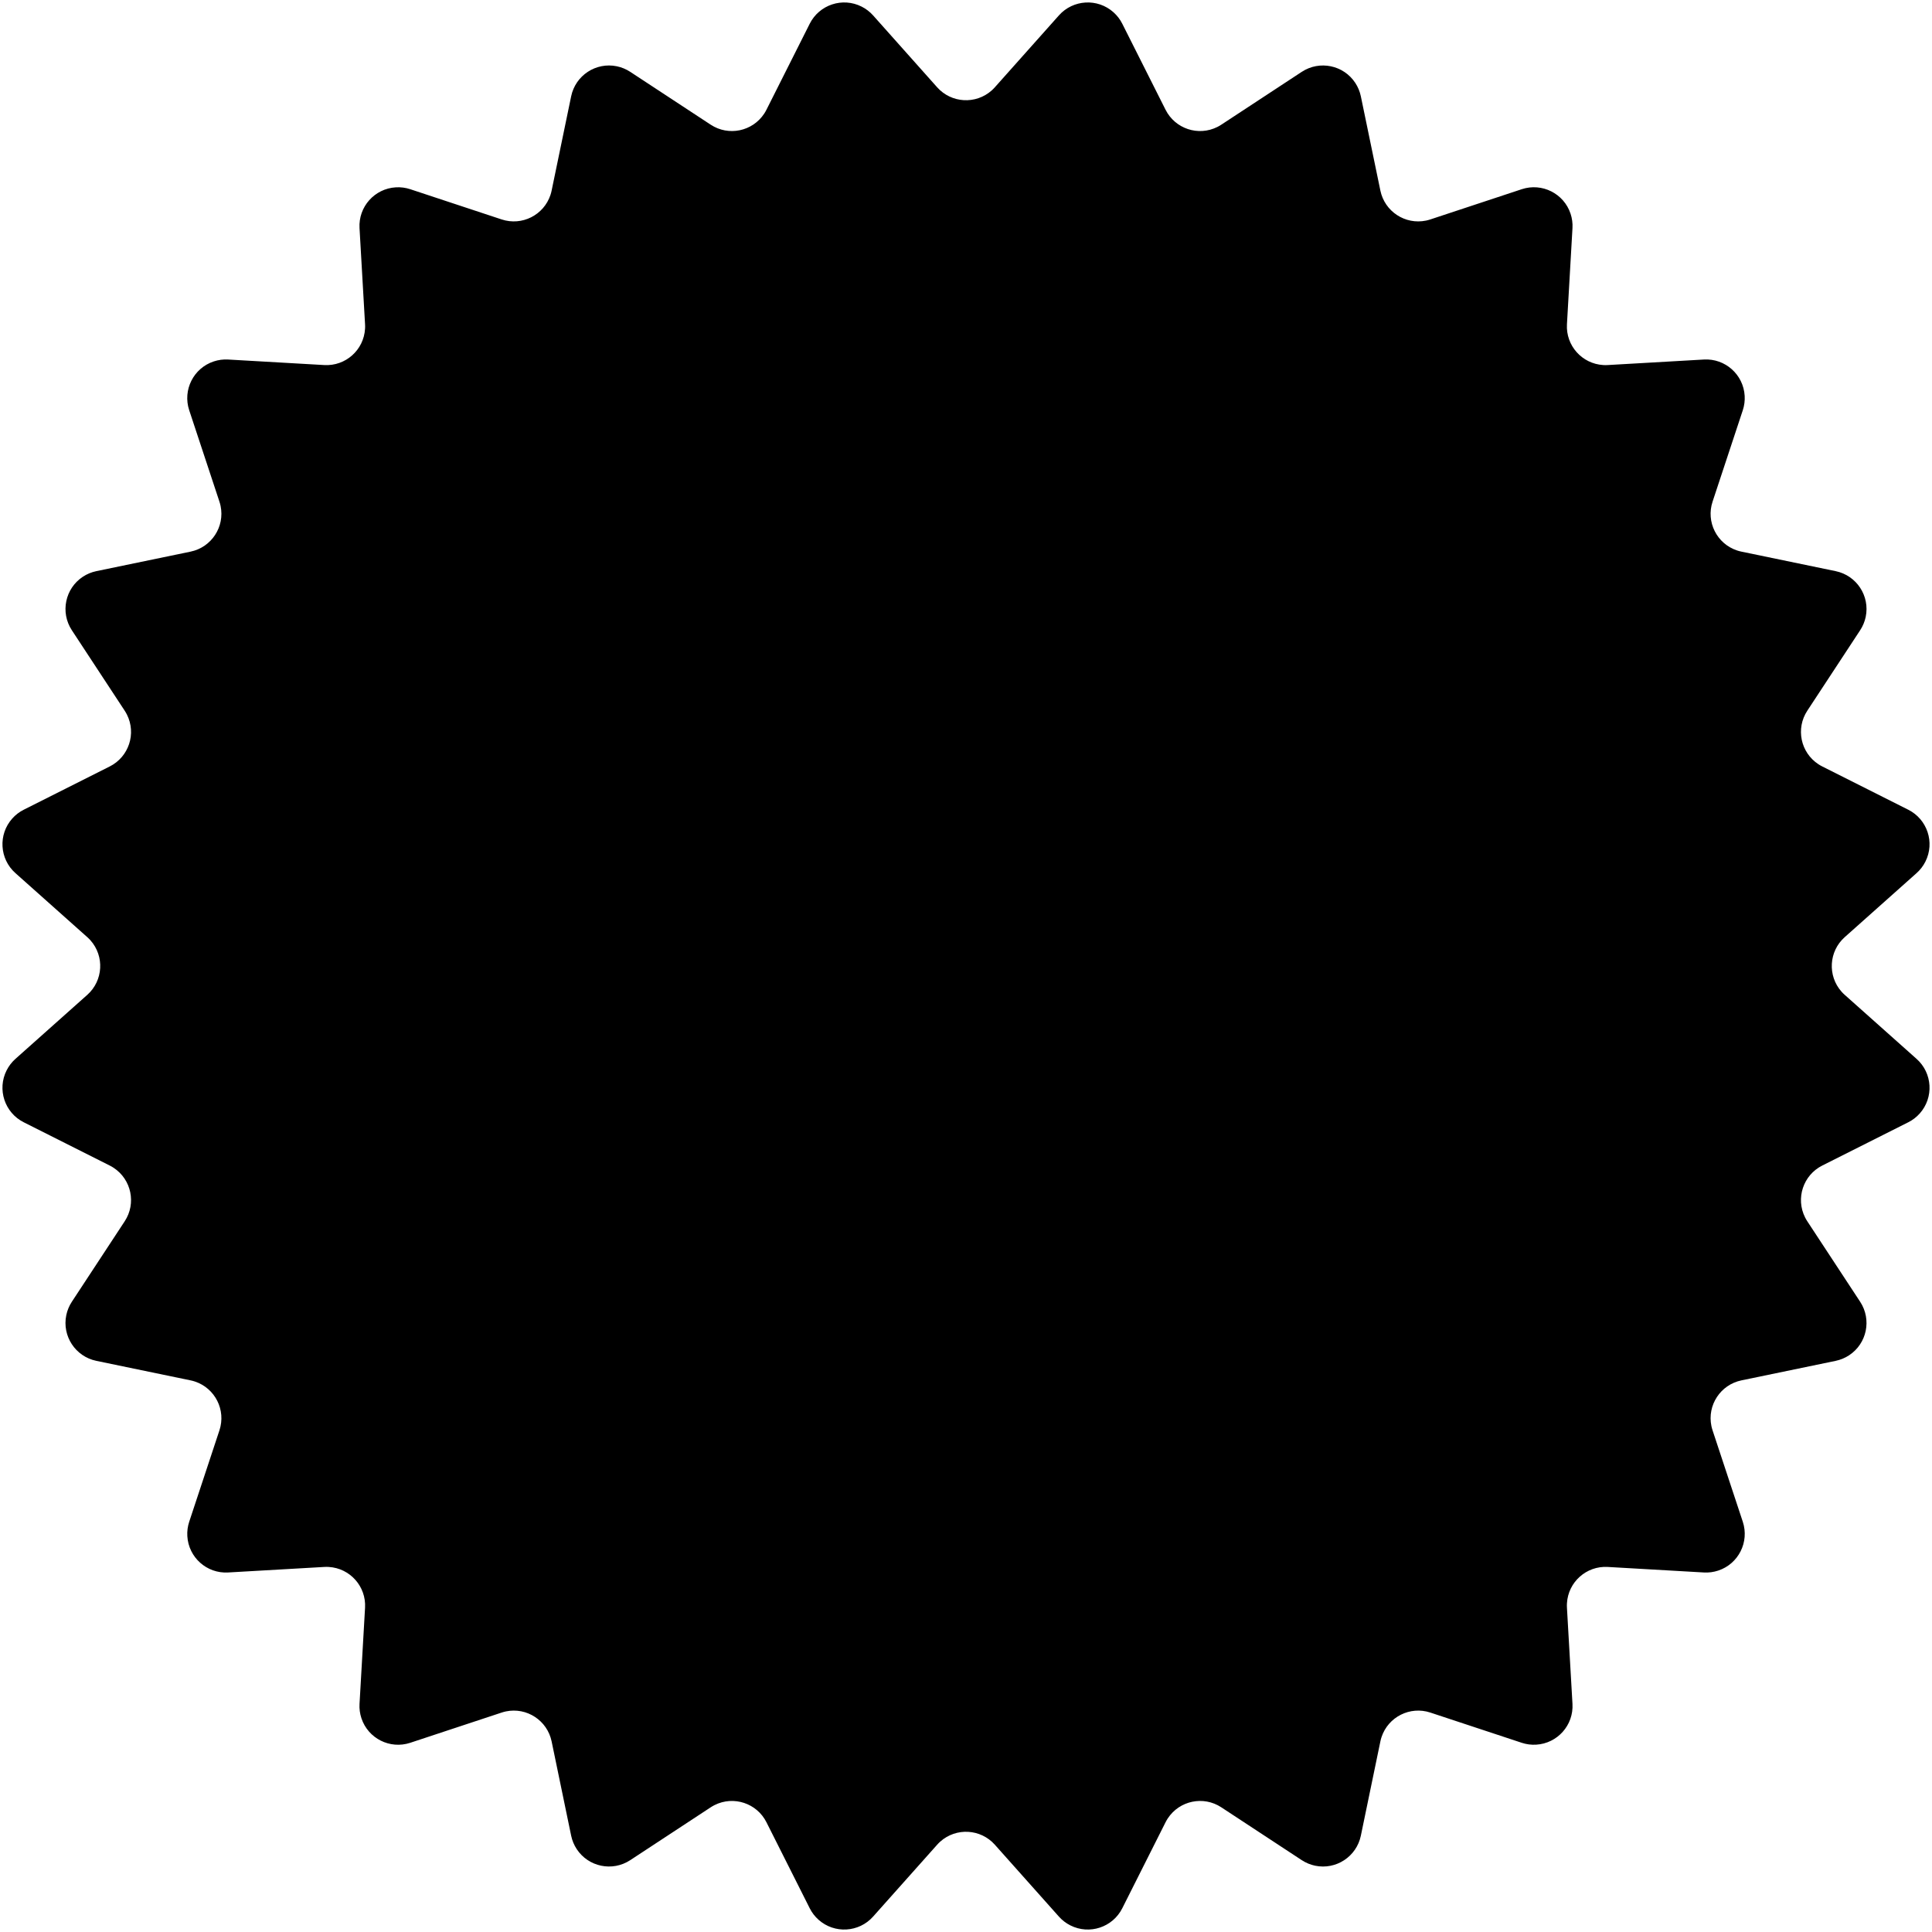 <?xml version="1.0" encoding="UTF-8"?>
<svg width="100px" height="100px" viewBox="0 0 100 100" version="1.1" xmlns="http://www.w3.org/2000/svg" xmlns:xlink="http://www.w3.org/1999/xlink">
    <defs>
        <path d="M48.507,95.482 L45.191,99.203 C44.456,100.028 43.191,100.101 42.367,99.366 C42.179,99.198 42.024,98.997 41.911,98.771 L39.671,94.319 C39.174,93.332 37.972,92.934 36.985,93.431 C36.917,93.465 36.85,93.504 36.786,93.546 L32.62,96.282 C31.696,96.888 30.456,96.631 29.85,95.708 C29.712,95.498 29.615,95.263 29.563,95.016 L28.552,90.135 C28.328,89.054 27.27,88.358 26.188,88.582 C26.113,88.598 26.039,88.618 25.966,88.642 L21.233,90.207 C20.185,90.553 19.053,89.984 18.707,88.935 C18.628,88.696 18.594,88.444 18.609,88.193 L18.895,83.216 C18.959,82.114 18.116,81.168 17.013,81.105 C16.937,81.1 16.86,81.1 16.784,81.105 L11.807,81.391 C10.705,81.455 9.759,80.612 9.696,79.509 C9.681,79.258 9.714,79.006 9.793,78.767 L11.358,74.034 C11.705,72.985 11.136,71.854 10.087,71.507 C10.014,71.483 9.94,71.463 9.865,71.448 L4.984,70.437 C3.902,70.212 3.207,69.154 3.431,68.072 C3.482,67.826 3.58,67.591 3.718,67.38 L6.454,63.214 C7.061,62.291 6.804,61.051 5.88,60.444 C5.816,60.402 5.75,60.364 5.681,60.329 L1.229,58.089 C0.242,57.593 -0.156,56.39 0.341,55.404 C0.454,55.179 0.609,54.977 0.797,54.809 L4.518,51.493 C5.343,50.758 5.415,49.494 4.681,48.669 C4.63,48.612 4.575,48.558 4.518,48.507 L0.797,45.191 C-0.028,44.456 -0.101,43.191 0.634,42.367 C0.802,42.179 1.003,42.024 1.229,41.911 L5.681,39.671 C6.668,39.174 7.066,37.972 6.569,36.985 C6.535,36.917 6.496,36.85 6.454,36.786 L3.718,32.62 C3.112,31.696 3.369,30.456 4.292,29.85 C4.502,29.712 4.737,29.615 4.984,29.563 L9.865,28.552 C10.946,28.328 11.642,27.27 11.418,26.188 C11.402,26.113 11.382,26.039 11.358,25.966 L9.793,21.233 C9.447,20.185 10.016,19.053 11.065,18.707 C11.304,18.628 11.556,18.594 11.807,18.609 L16.784,18.895 C17.886,18.959 18.832,18.116 18.895,17.013 C18.9,16.937 18.9,16.86 18.895,16.784 L18.609,11.807 C18.545,10.705 19.388,9.759 20.491,9.696 C20.742,9.681 20.994,9.714 21.233,9.793 L25.966,11.358 C27.015,11.705 28.146,11.136 28.493,10.087 C28.517,10.014 28.537,9.94 28.552,9.865 L29.563,4.984 C29.788,3.902 30.846,3.207 31.928,3.431 C32.174,3.482 32.409,3.58 32.62,3.718 L36.786,6.454 C37.709,7.061 38.949,6.804 39.556,5.88 C39.598,5.816 39.636,5.75 39.671,5.681 L41.911,1.229 C42.407,0.242 43.61,-0.156 44.596,0.341 C44.821,0.454 45.023,0.609 45.191,0.797 L48.507,4.518 C49.242,5.343 50.506,5.415 51.331,4.681 C51.388,4.63 51.442,4.575 51.493,4.518 L54.809,0.797 C55.544,-0.028 56.809,-0.101 57.633,0.634 C57.821,0.802 57.976,1.003 58.089,1.229 L60.329,5.681 C60.826,6.668 62.028,7.066 63.015,6.569 C63.083,6.535 63.15,6.496 63.214,6.454 L67.38,3.718 C68.304,3.112 69.544,3.369 70.15,4.292 C70.288,4.502 70.385,4.737 70.437,4.984 L71.448,9.865 C71.672,10.946 72.73,11.642 73.812,11.418 C73.887,11.402 73.961,11.382 74.034,11.358 L78.767,9.793 C79.815,9.447 80.947,10.016 81.293,11.065 C81.372,11.304 81.406,11.556 81.391,11.807 L81.105,16.784 C81.041,17.886 81.884,18.832 82.987,18.895 C83.063,18.9 83.14,18.9 83.216,18.895 L88.193,18.609 C89.295,18.545 90.241,19.388 90.304,20.491 C90.319,20.742 90.286,20.994 90.207,21.233 L88.642,25.966 C88.295,27.015 88.864,28.146 89.913,28.493 C89.986,28.517 90.06,28.537 90.135,28.552 L95.016,29.563 C96.098,29.788 96.793,30.846 96.569,31.928 C96.518,32.174 96.42,32.409 96.282,32.62 L93.546,36.786 C92.939,37.709 93.196,38.949 94.12,39.556 C94.184,39.598 94.25,39.636 94.319,39.671 L98.771,41.911 C99.758,42.407 100.156,43.61 99.659,44.596 C99.546,44.821 99.391,45.023 99.203,45.191 L95.482,48.507 C94.657,49.242 94.585,50.506 95.319,51.331 C95.37,51.388 95.425,51.442 95.482,51.493 L99.203,54.809 C100.028,55.544 100.101,56.809 99.366,57.633 C99.198,57.821 98.997,57.976 98.771,58.089 L94.319,60.329 C93.332,60.826 92.934,62.028 93.431,63.015 C93.465,63.083 93.504,63.15 93.546,63.214 L96.282,67.38 C96.888,68.304 96.631,69.544 95.708,70.15 C95.498,70.288 95.263,70.385 95.016,70.437 L90.135,71.448 C89.054,71.672 88.358,72.73 88.582,73.812 C88.598,73.887 88.618,73.961 88.642,74.034 L90.207,78.767 C90.553,79.815 89.984,80.947 88.935,81.293 C88.696,81.372 88.444,81.406 88.193,81.391 L83.216,81.105 C82.114,81.041 81.168,81.884 81.105,82.987 C81.1,83.063 81.1,83.14 81.105,83.216 L81.391,88.193 C81.455,89.295 80.612,90.241 79.509,90.304 C79.258,90.319 79.006,90.286 78.767,90.207 L74.034,88.642 C72.985,88.295 71.854,88.864 71.507,89.913 C71.483,89.986 71.463,90.06 71.448,90.135 L70.437,95.016 C70.212,96.098 69.154,96.793 68.072,96.569 C67.826,96.518 67.591,96.42 67.38,96.282 L63.214,93.546 C62.291,92.939 61.051,93.196 60.444,94.12 C60.402,94.184 60.364,94.25 60.329,94.319 L58.089,98.771 C57.593,99.758 56.39,100.156 55.404,99.659 C55.179,99.546 54.977,99.391 54.809,99.203 L51.493,95.482 C50.758,94.657 49.494,94.585 48.669,95.319 C48.612,95.37 48.558,95.425 48.507,95.482 Z" id="path-1"></path>
    </defs>
    <g id="Symbols" stroke="none" stroke-width="1" fill="none" fill-rule="evenodd">
        <g id="element/adv/price">
            <mask id="mask-2" fill="white">
                <use xlink:href="#path-1"></use>
            </mask>
            <use id="element_price" fill="#000000" xlink:href="#path-1"></use>
        </g>
    </g>
</svg>